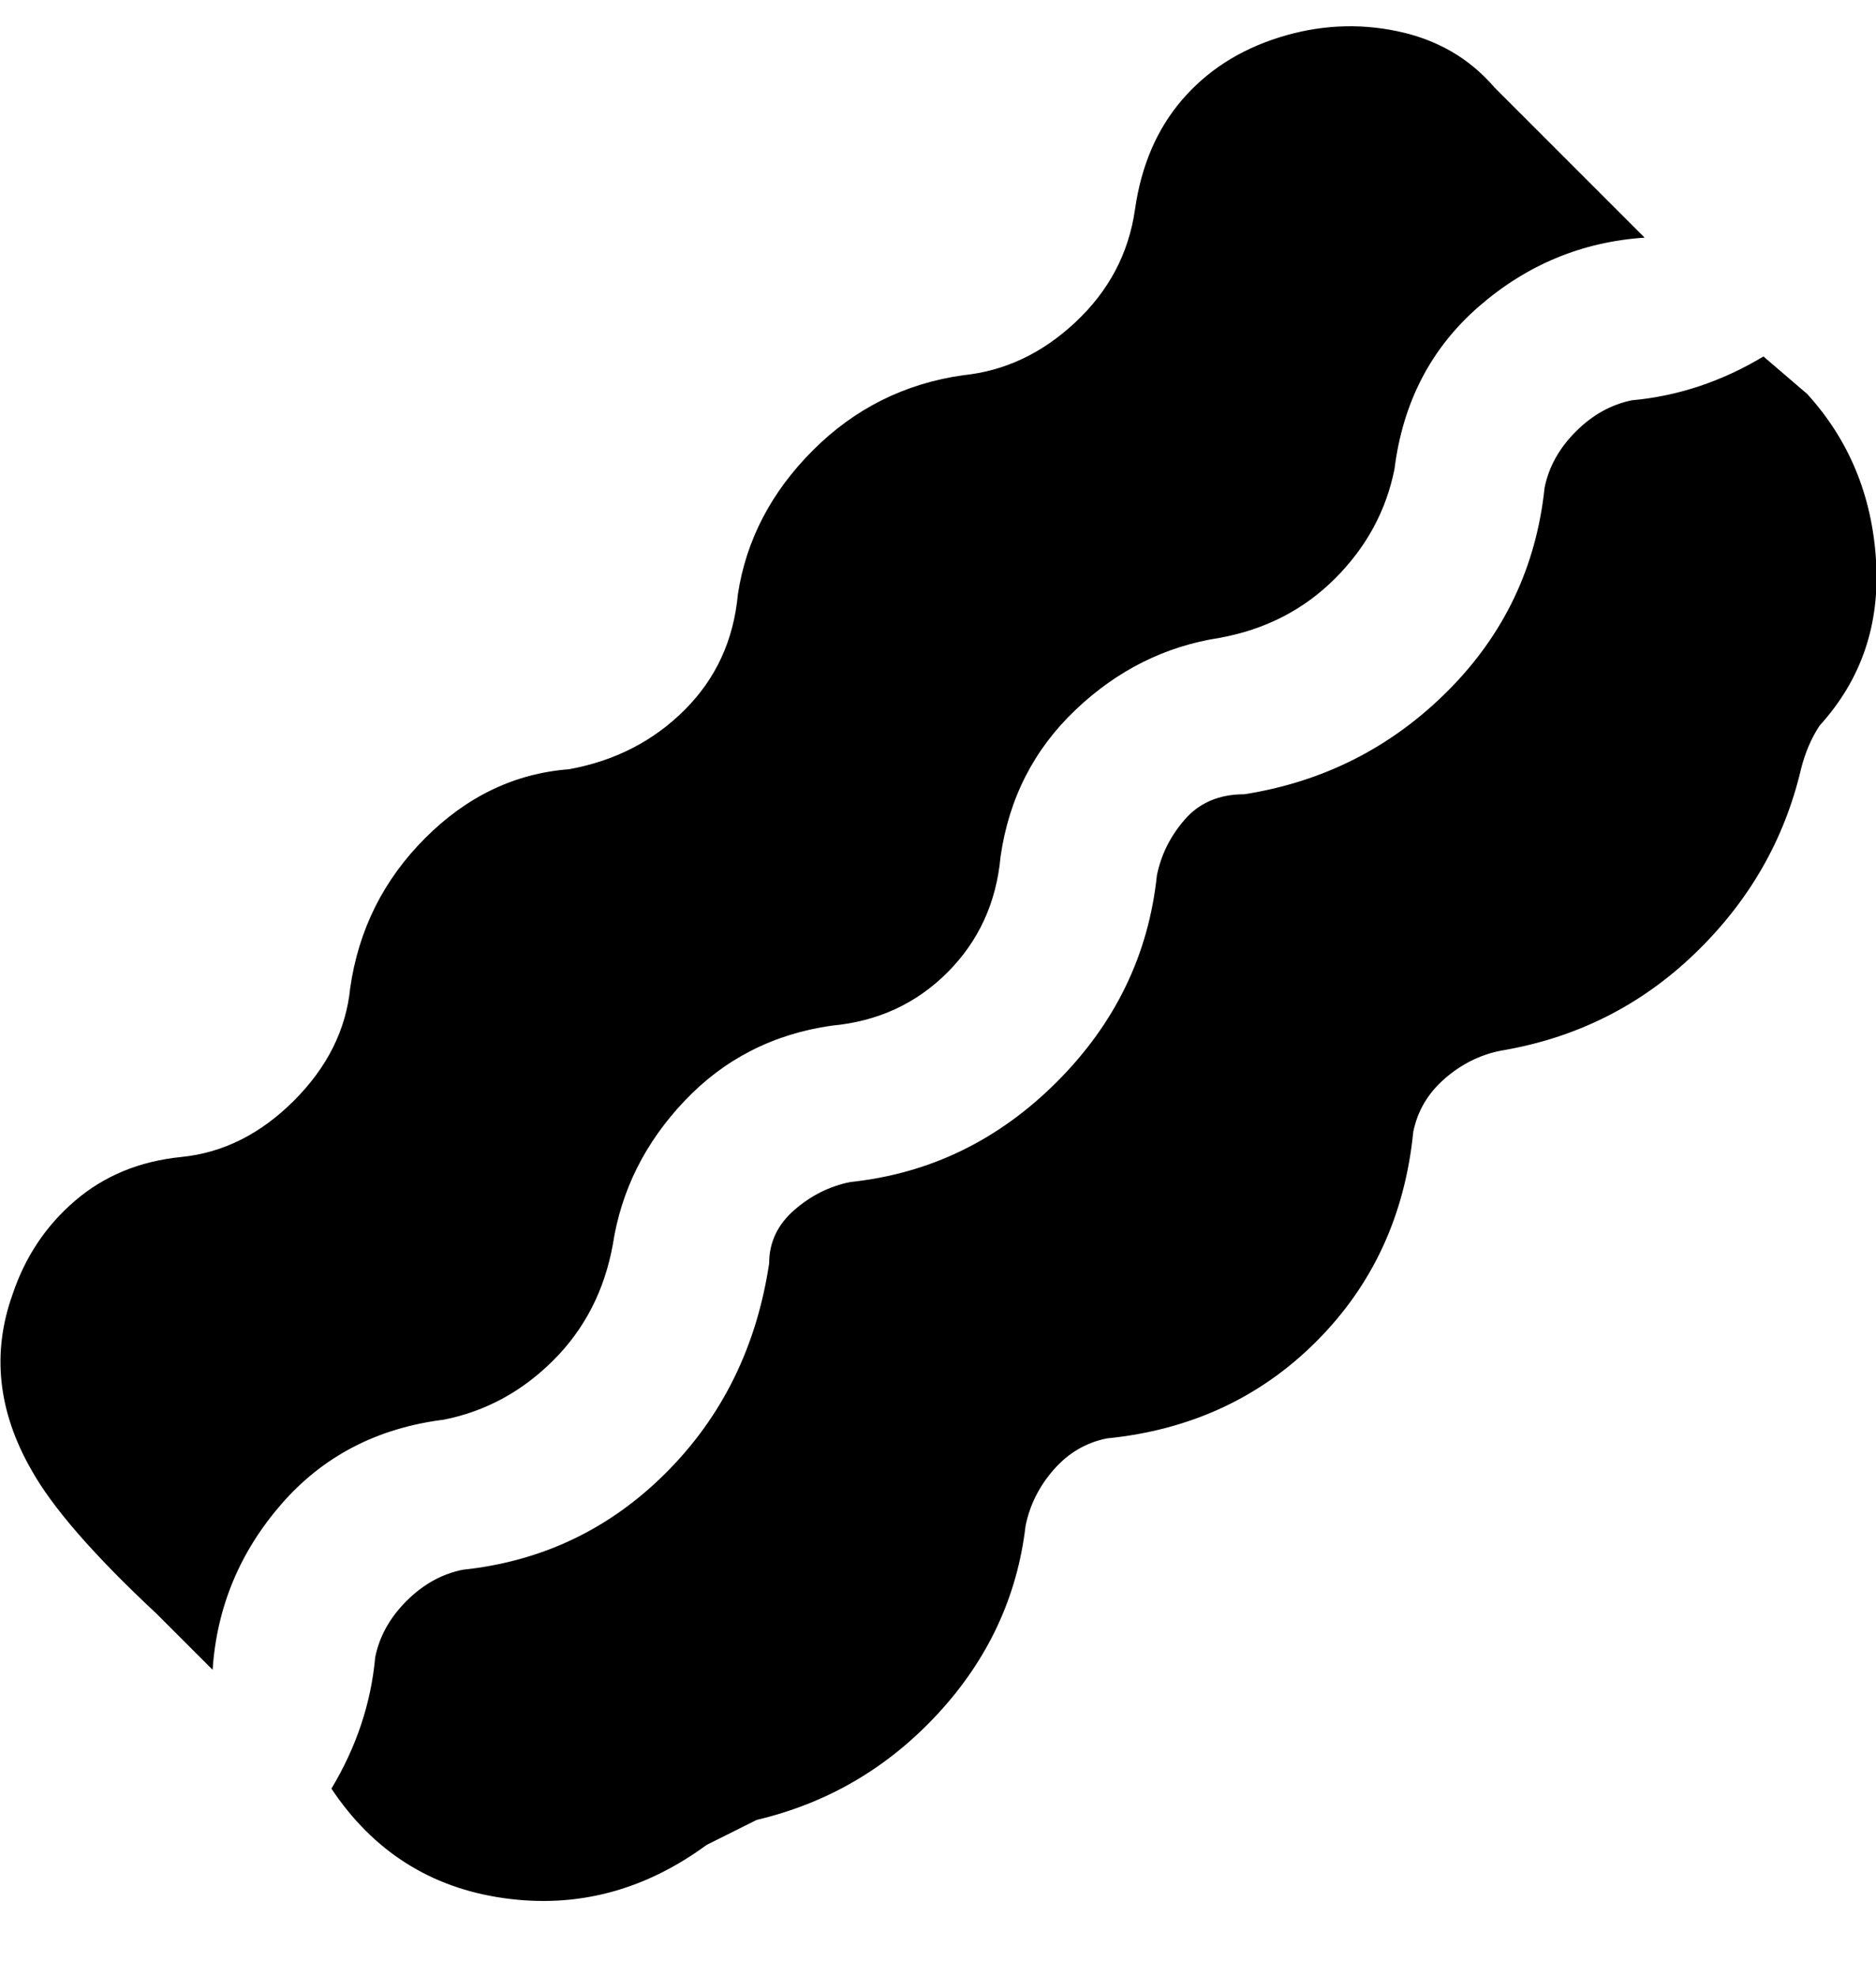<svg viewBox="0 0 300 316" xmlns="http://www.w3.org/2000/svg"><path d="M34 267l-9-9q-15-14-20-23-8-14-3-28 3-9 10-15t17-7q10-1 18-9t9-18q2-14 12-24t23-11q11-2 18.5-9.5T118 95q2-13 12-23t24-12q10-1 18-8.5t9.5-18Q183 23 189 16t15.5-10q9.5-3 19-1t15.5 9l24 24q-15 1-26.5 11T223 75q-2 10-9.5 17.5T195 102q-13 2-23 11.5T160 137q-1 11-8.5 18.5T133 164q-14 2-23.5 12T98 199q-2 11-9.5 18.5T71 227q-16 2-26 13.5T34 267zM289 63l-7-6q-10 6-21 7-5 1-9 5t-5 9q-2 19-15.5 32.5T199 127q-6 0-9.5 4t-4.5 9q-2 19-16 33t-33 16q-5 1-9 4.5t-4 8.5q-3 20-16.5 33.5T74 251q-5 1-9 5t-5 9q-1 11-7 21 10 15 27.5 17.5T113 295l8-4q17-4 29-17t14-30q1-5 4.5-9t8.5-5q20-2 33.5-15.5T226 181q1-5 5-8.5t9-4.5q18-3 31-15.5t17-29.5q1-4 3-7 10-11 9-26.5T289 63z"/></svg>